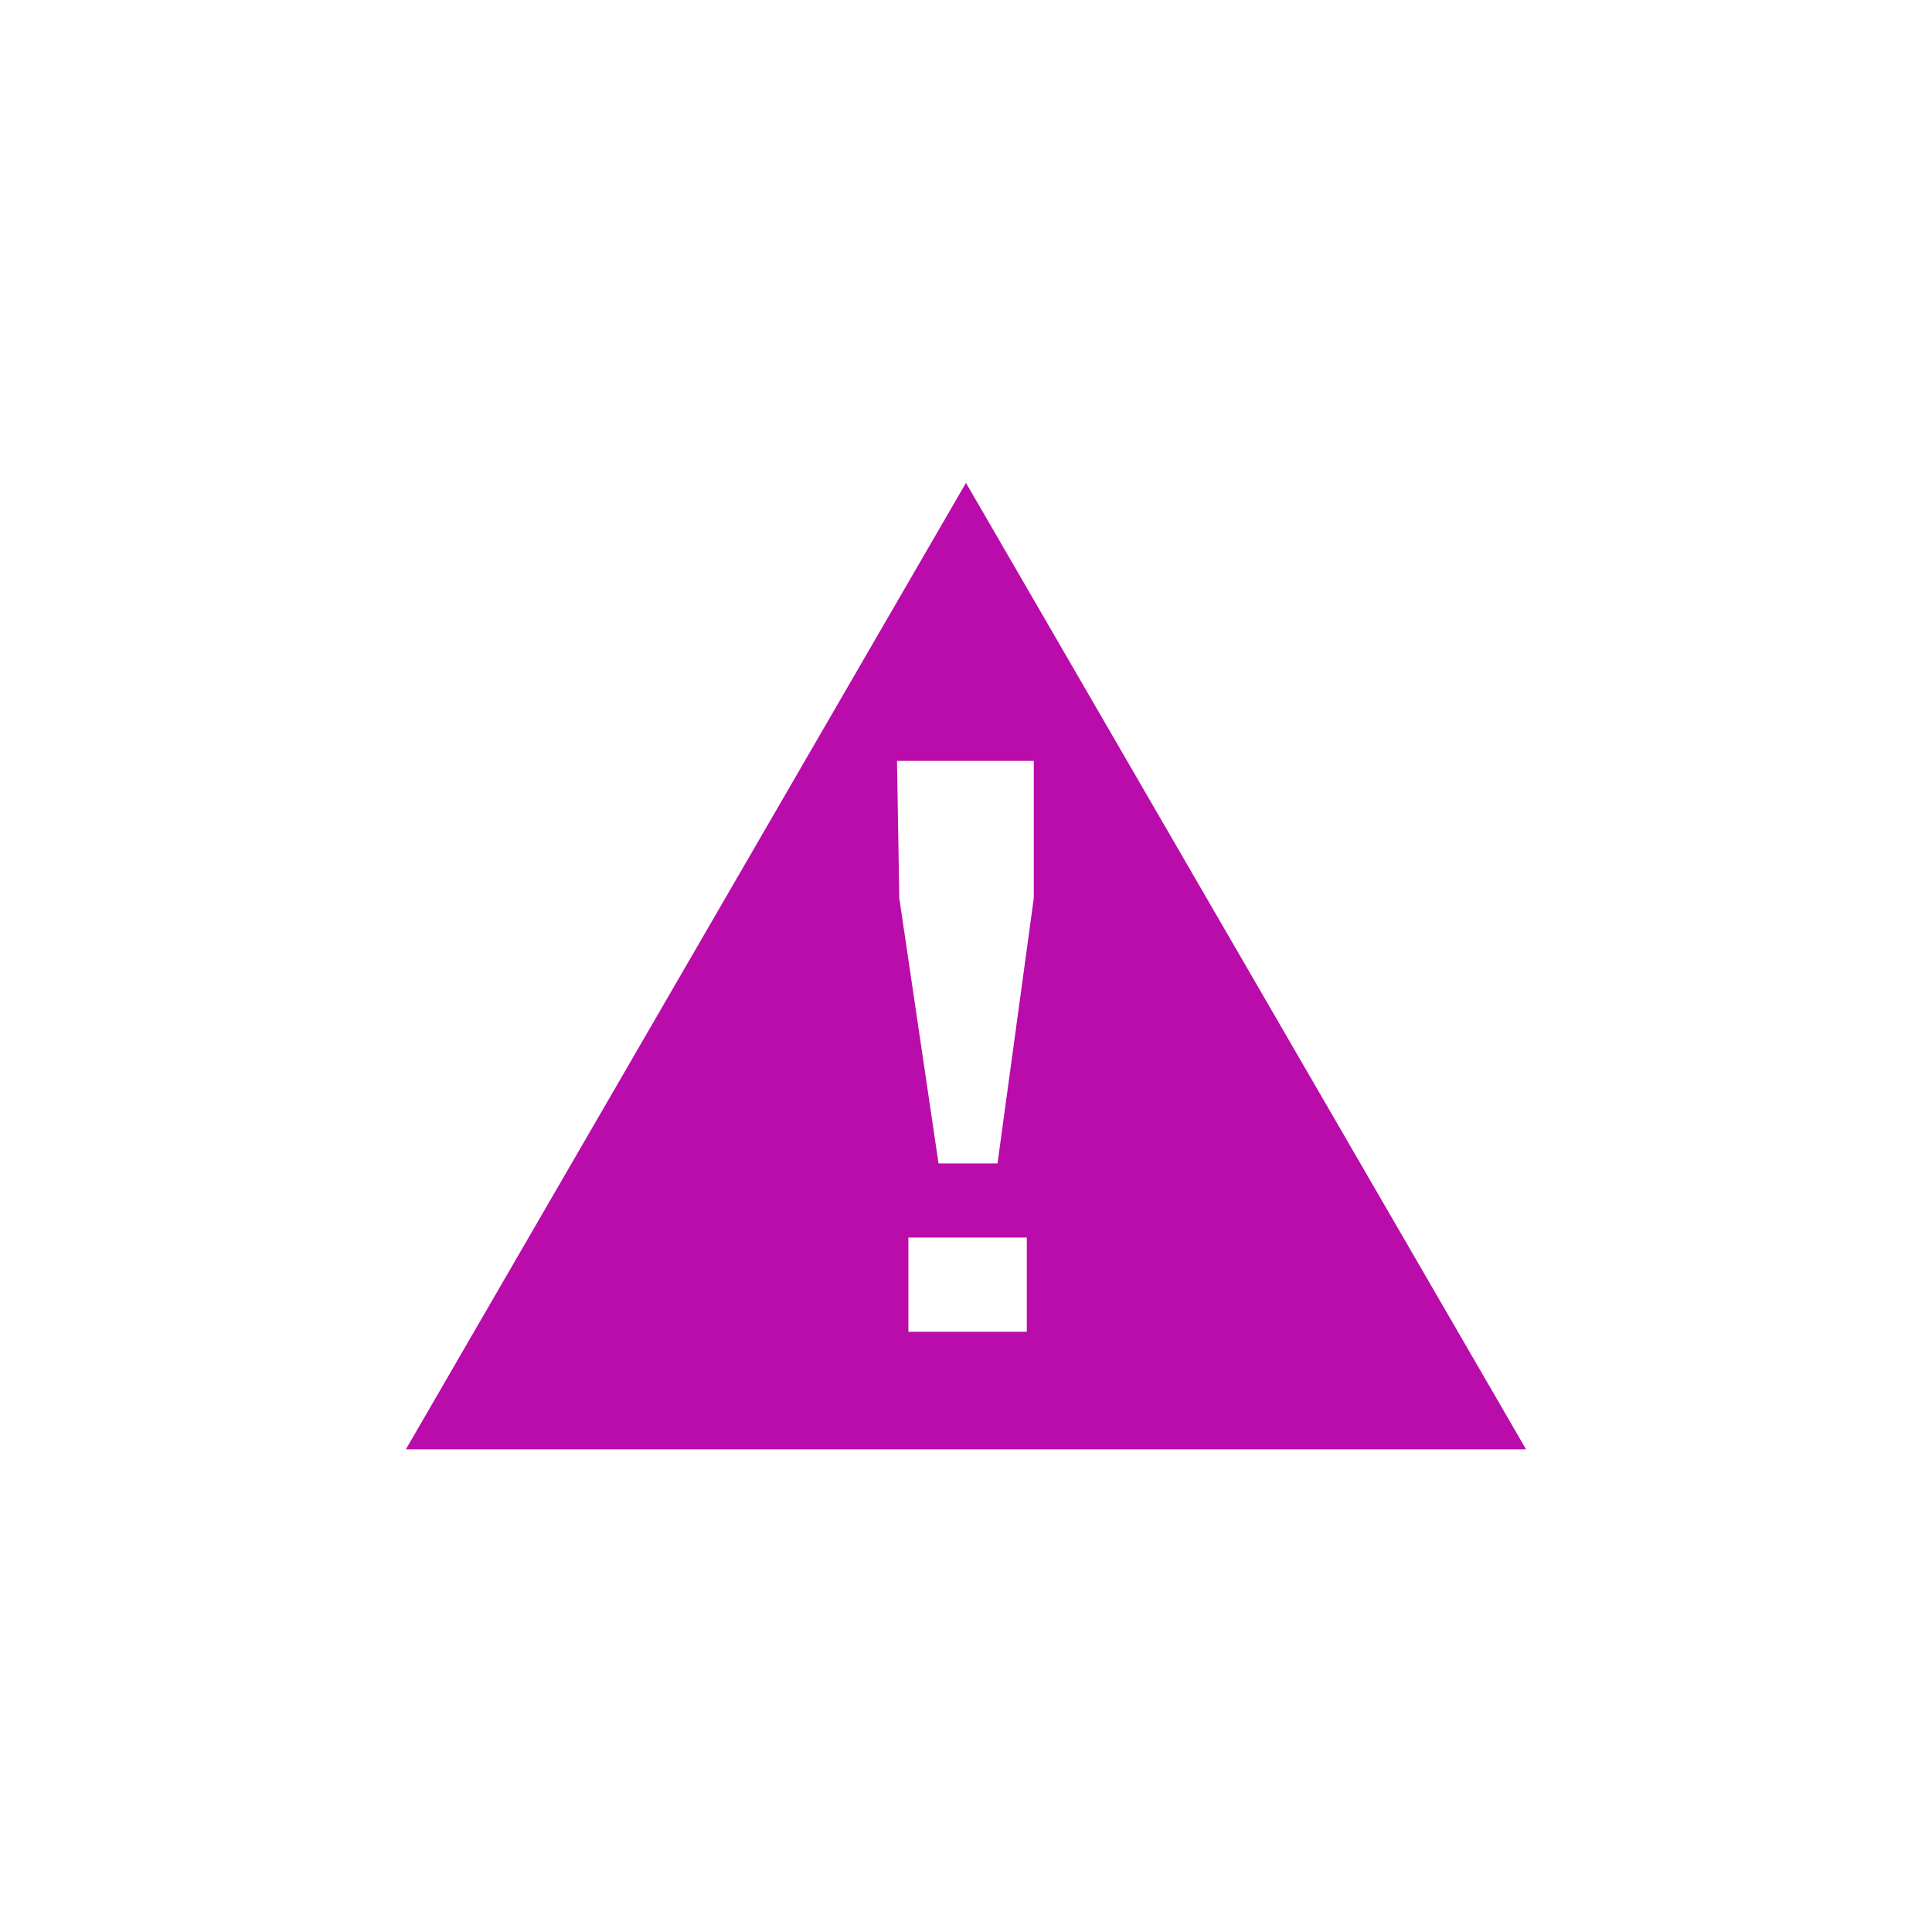 <!-- Generated by IcoMoon.io -->
<svg version="1.1" xmlns="http://www.w3.org/2000/svg" width="32" height="32" viewBox="0 0 32 32">
<title>warning</title>
<path fill="#ba0bab" d="M16 7.997l-9.277 16.008h18.553l-9.277-16.008zM17.007 22.058h-1.961v-1.56h1.961v1.56zM16.522 19.27h-0.977l-0.65-4.395-0.038-2.272h2.266v2.272l-0.601 4.395z"></path>
</svg>
